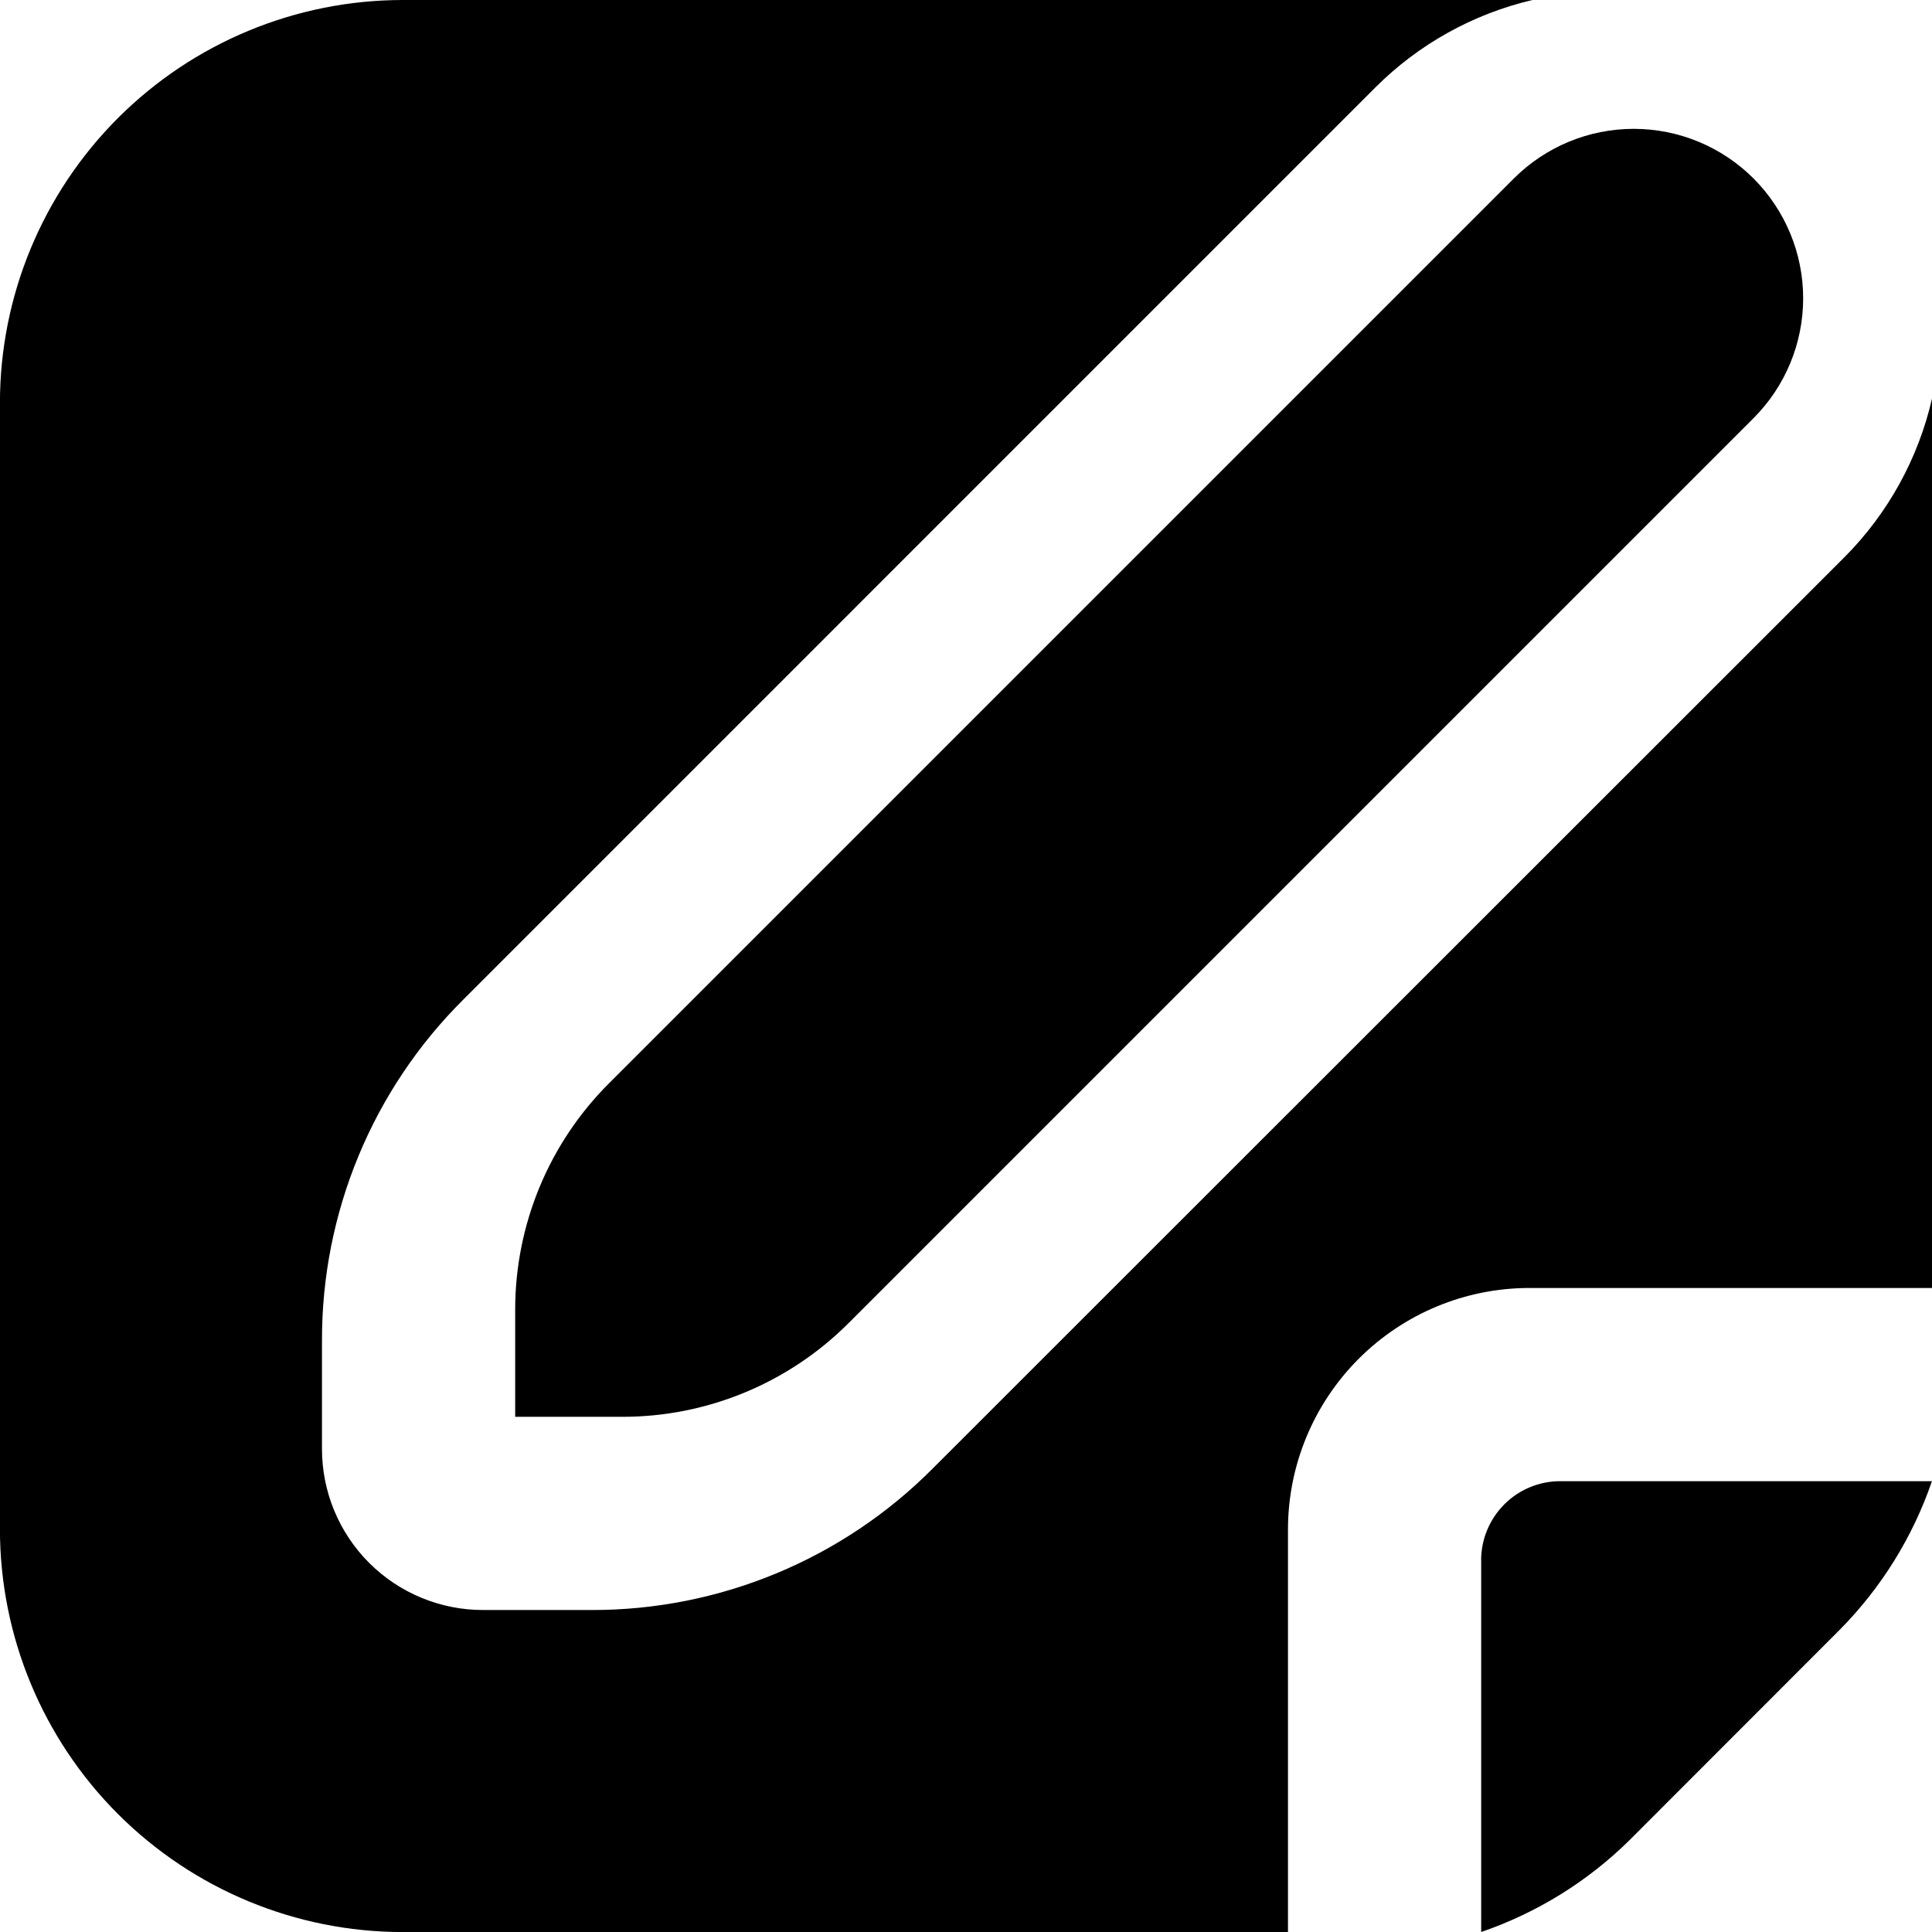 <svg version="1.1" xmlns="http://www.w3.org/2000/svg" width="32" height="32" viewBox="0 0 32 32">
  <title>smart</title>
  <path d="M24.533 25.843v6.157c0.924-0.317 1.766-0.838 2.461-1.525l3.479-3.482c0.687-0.695 1.209-1.535 1.526-2.46h-6.157c-0.347 0-0.681 0.138-0.926 0.384s-0.384 0.579-0.384 0.926z"></path>
  <path d="M10.084 17.946c-0.492 0.492-0.882 1.075-1.148 1.718s-0.403 1.331-0.403 2.026v1.777h1.777c0.695 0 1.384-0.137 2.026-0.403s1.226-0.656 1.718-1.148l14.99-14.99c0.526-0.526 0.822-1.24 0.822-1.985s-0.296-1.458-0.822-1.985c-0.526-0.526-1.24-0.822-1.985-0.822s-1.458 0.296-1.985 0.822l-14.99 14.99z"></path>
  <path d="M32 6.603c-0.227 0.989-0.726 1.895-1.44 2.616l-15.112 15.105c-0.741 0.745-1.623 1.336-2.594 1.738s-2.012 0.608-3.063 0.605h-1.791c-0.707 0-1.386-0.281-1.886-0.781s-0.781-1.179-0.781-1.886v-1.791c-0.003-1.051 0.203-2.092 0.605-3.063s0.993-1.852 1.739-2.593l15.104-15.105c0.715-0.715 1.616-1.217 2.601-1.448-0.017 0-0.032 0-0.049 0h-18.667c-1.767 0.002-3.462 0.705-4.712 1.955s-1.953 2.944-1.955 4.712v18.667c0.002 1.767 0.705 3.462 1.955 4.712s2.944 1.953 4.712 1.955h14.667v-6.667c0-1.061 0.421-2.078 1.172-2.829s1.767-1.172 2.828-1.172h6.667v-14.667c0-0.021 0-0.041 0-0.064z"></path>
</svg>
